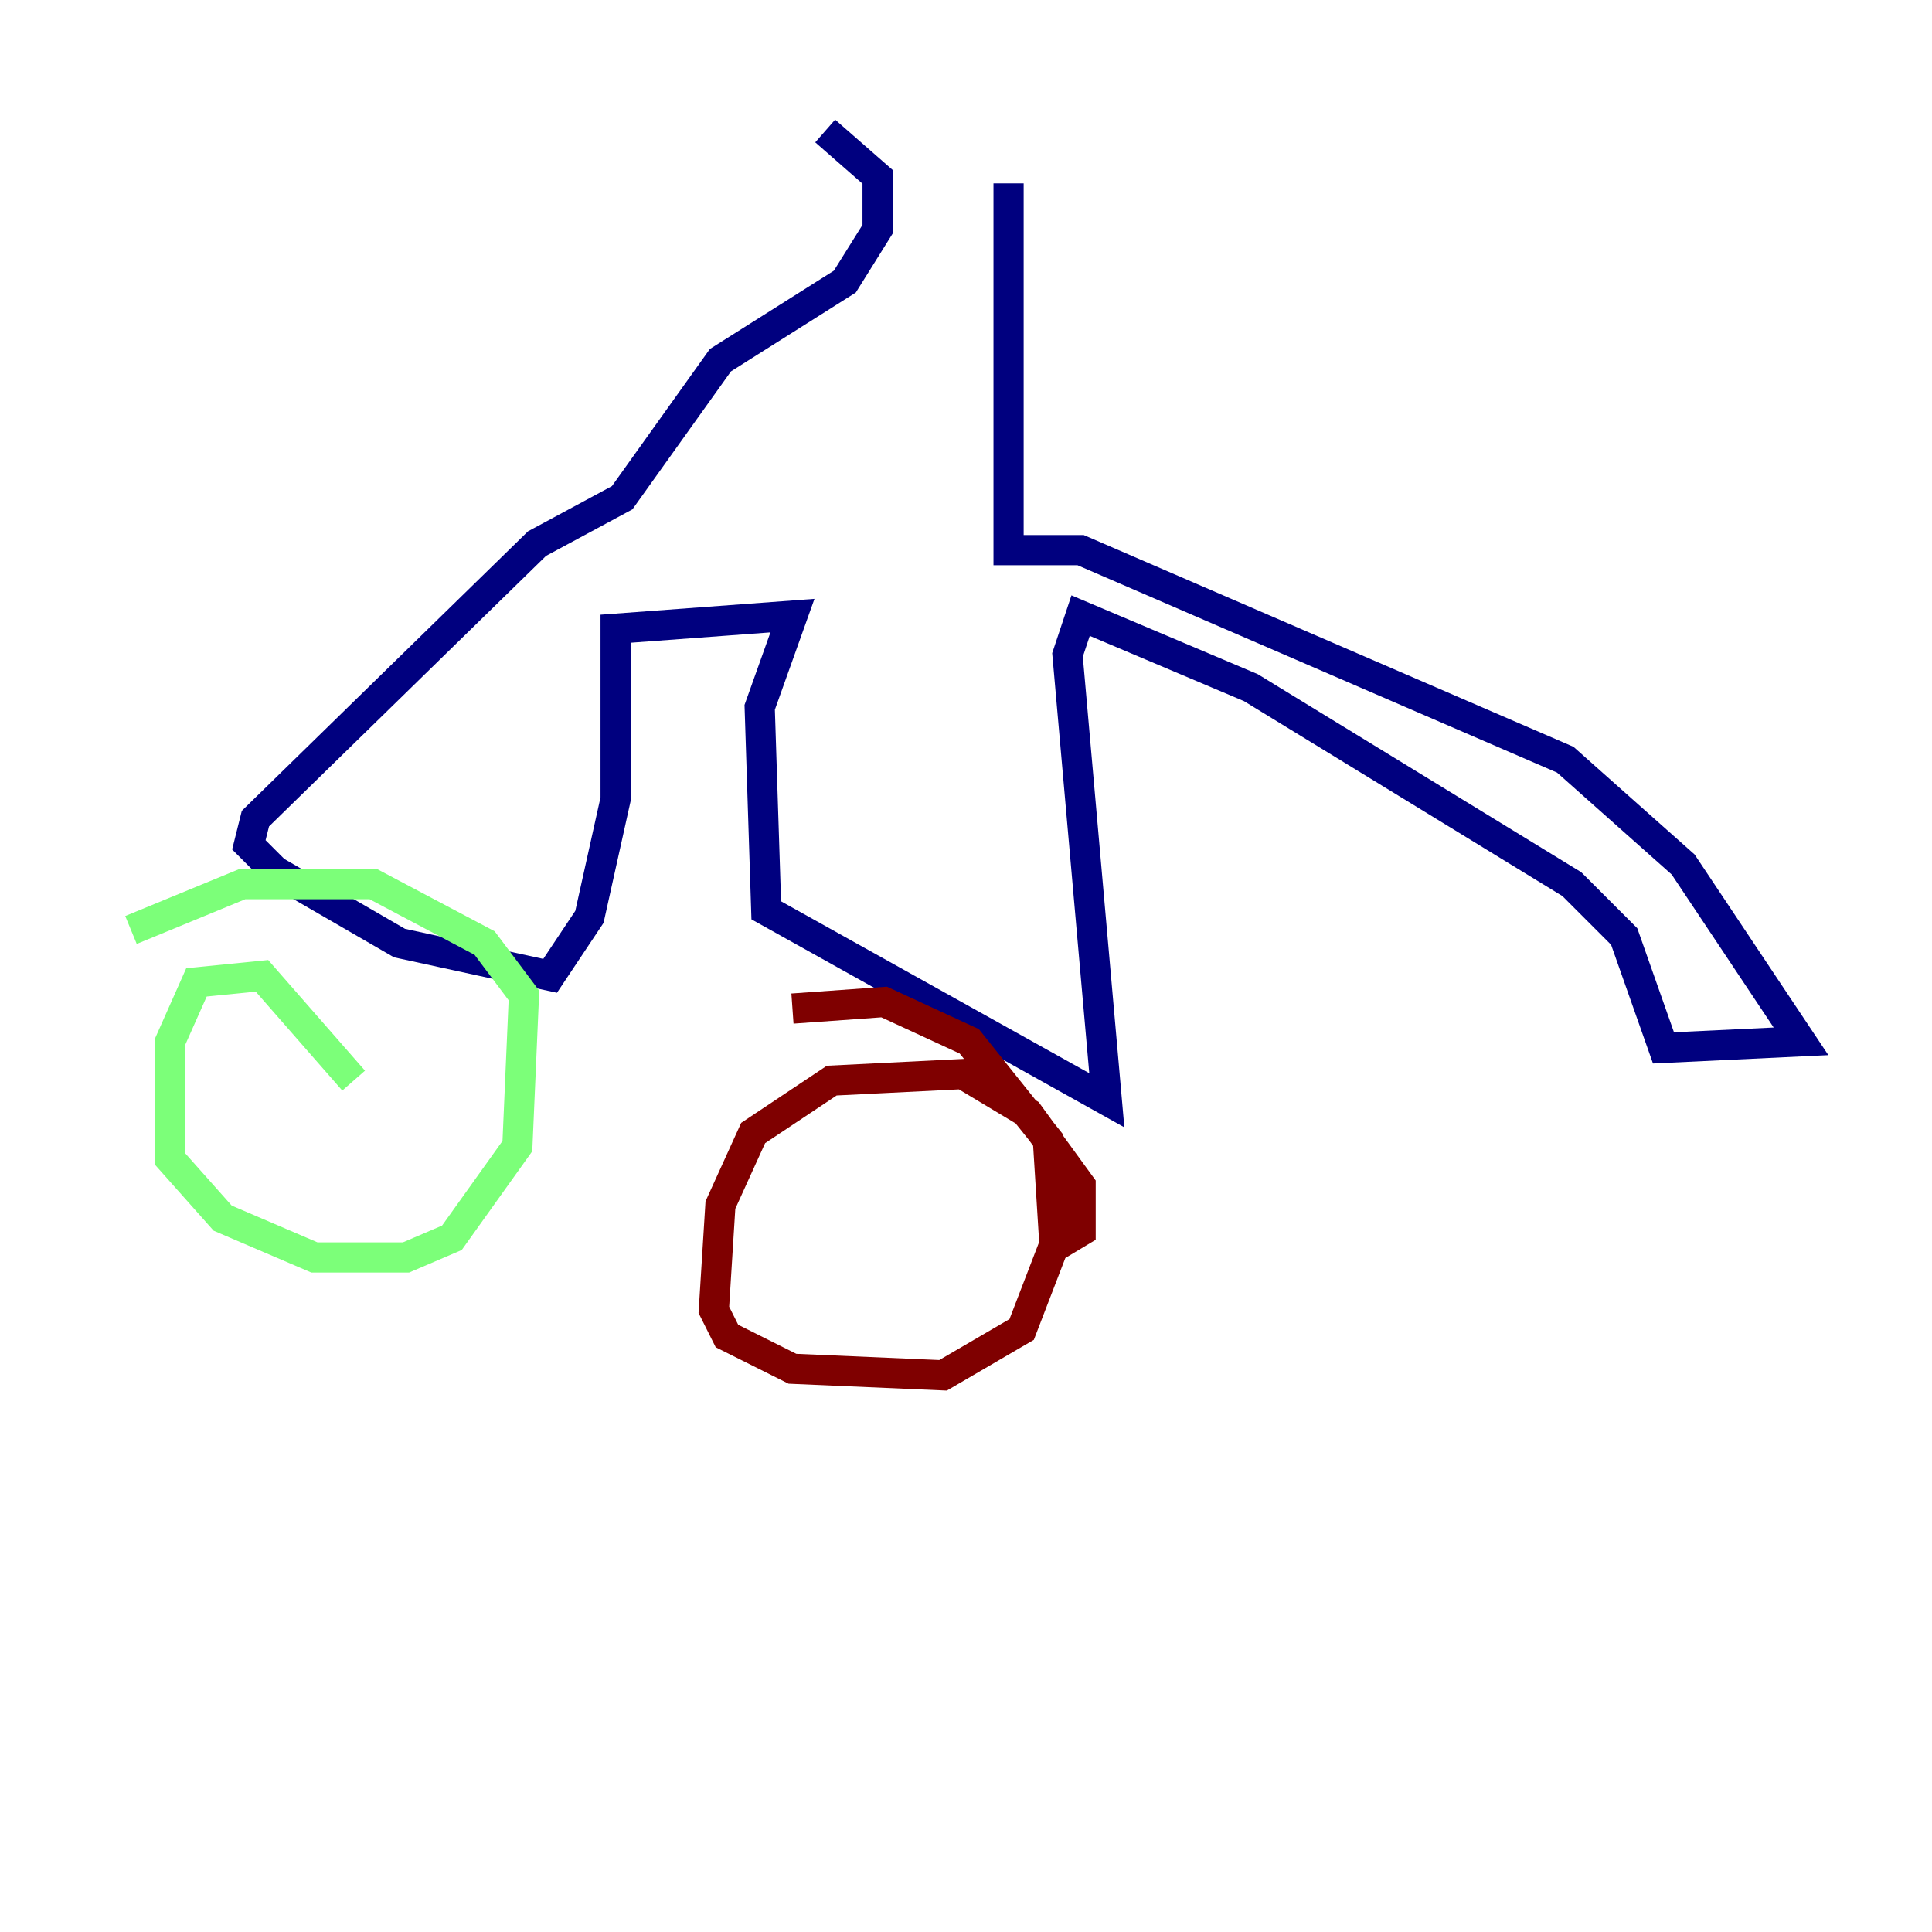 <?xml version="1.0" encoding="utf-8" ?>
<svg baseProfile="tiny" height="128" version="1.2" viewBox="0,0,128,128" width="128" xmlns="http://www.w3.org/2000/svg" xmlns:ev="http://www.w3.org/2001/xml-events" xmlns:xlink="http://www.w3.org/1999/xlink"><defs /><polyline fill="none" points="66.82,12.149 66.82,36.447 71.593,36.447 103.702,50.332 111.512,57.275 119.322,68.99 110.21,69.424 107.607,62.047 104.136,58.576 82.875,45.559 71.593,40.786 70.725,43.39 73.329,72.895 50.766,60.312 50.332,46.861 52.502,40.786 40.786,41.654 40.786,52.936 39.051,60.746 36.447,64.651 26.468,62.481 18.224,57.709 16.488,55.973 16.922,54.237 35.58,36.014 41.22,32.976 47.729,23.864 55.973,18.658 58.142,15.186 58.142,11.715 54.671,8.678" stroke="#00007f" stroke-width="2" /><polyline fill="none" points="23.43,71.593 17.356,64.651 13.017,65.085 11.281,68.99 11.281,76.8 14.752,80.705 20.827,83.308 26.902,83.308 29.939,82.007 34.278,75.932 34.712,65.953 32.108,62.481 24.732,58.576 16.054,58.576 8.678,61.614" stroke="#7cff79" stroke-width="2" /><polyline fill="none" points="69.424,82.875 71.593,81.573 71.593,78.536 68.122,73.763 63.783,71.159 55.105,71.593 49.898,75.064 47.729,79.837 47.295,86.78 48.163,88.515 52.502,90.685 62.481,91.119 67.688,88.081 69.858,82.441 69.424,75.498 64.217,68.99 58.576,66.386 52.502,66.82" stroke="#7f0000" stroke-width="2" /></svg>